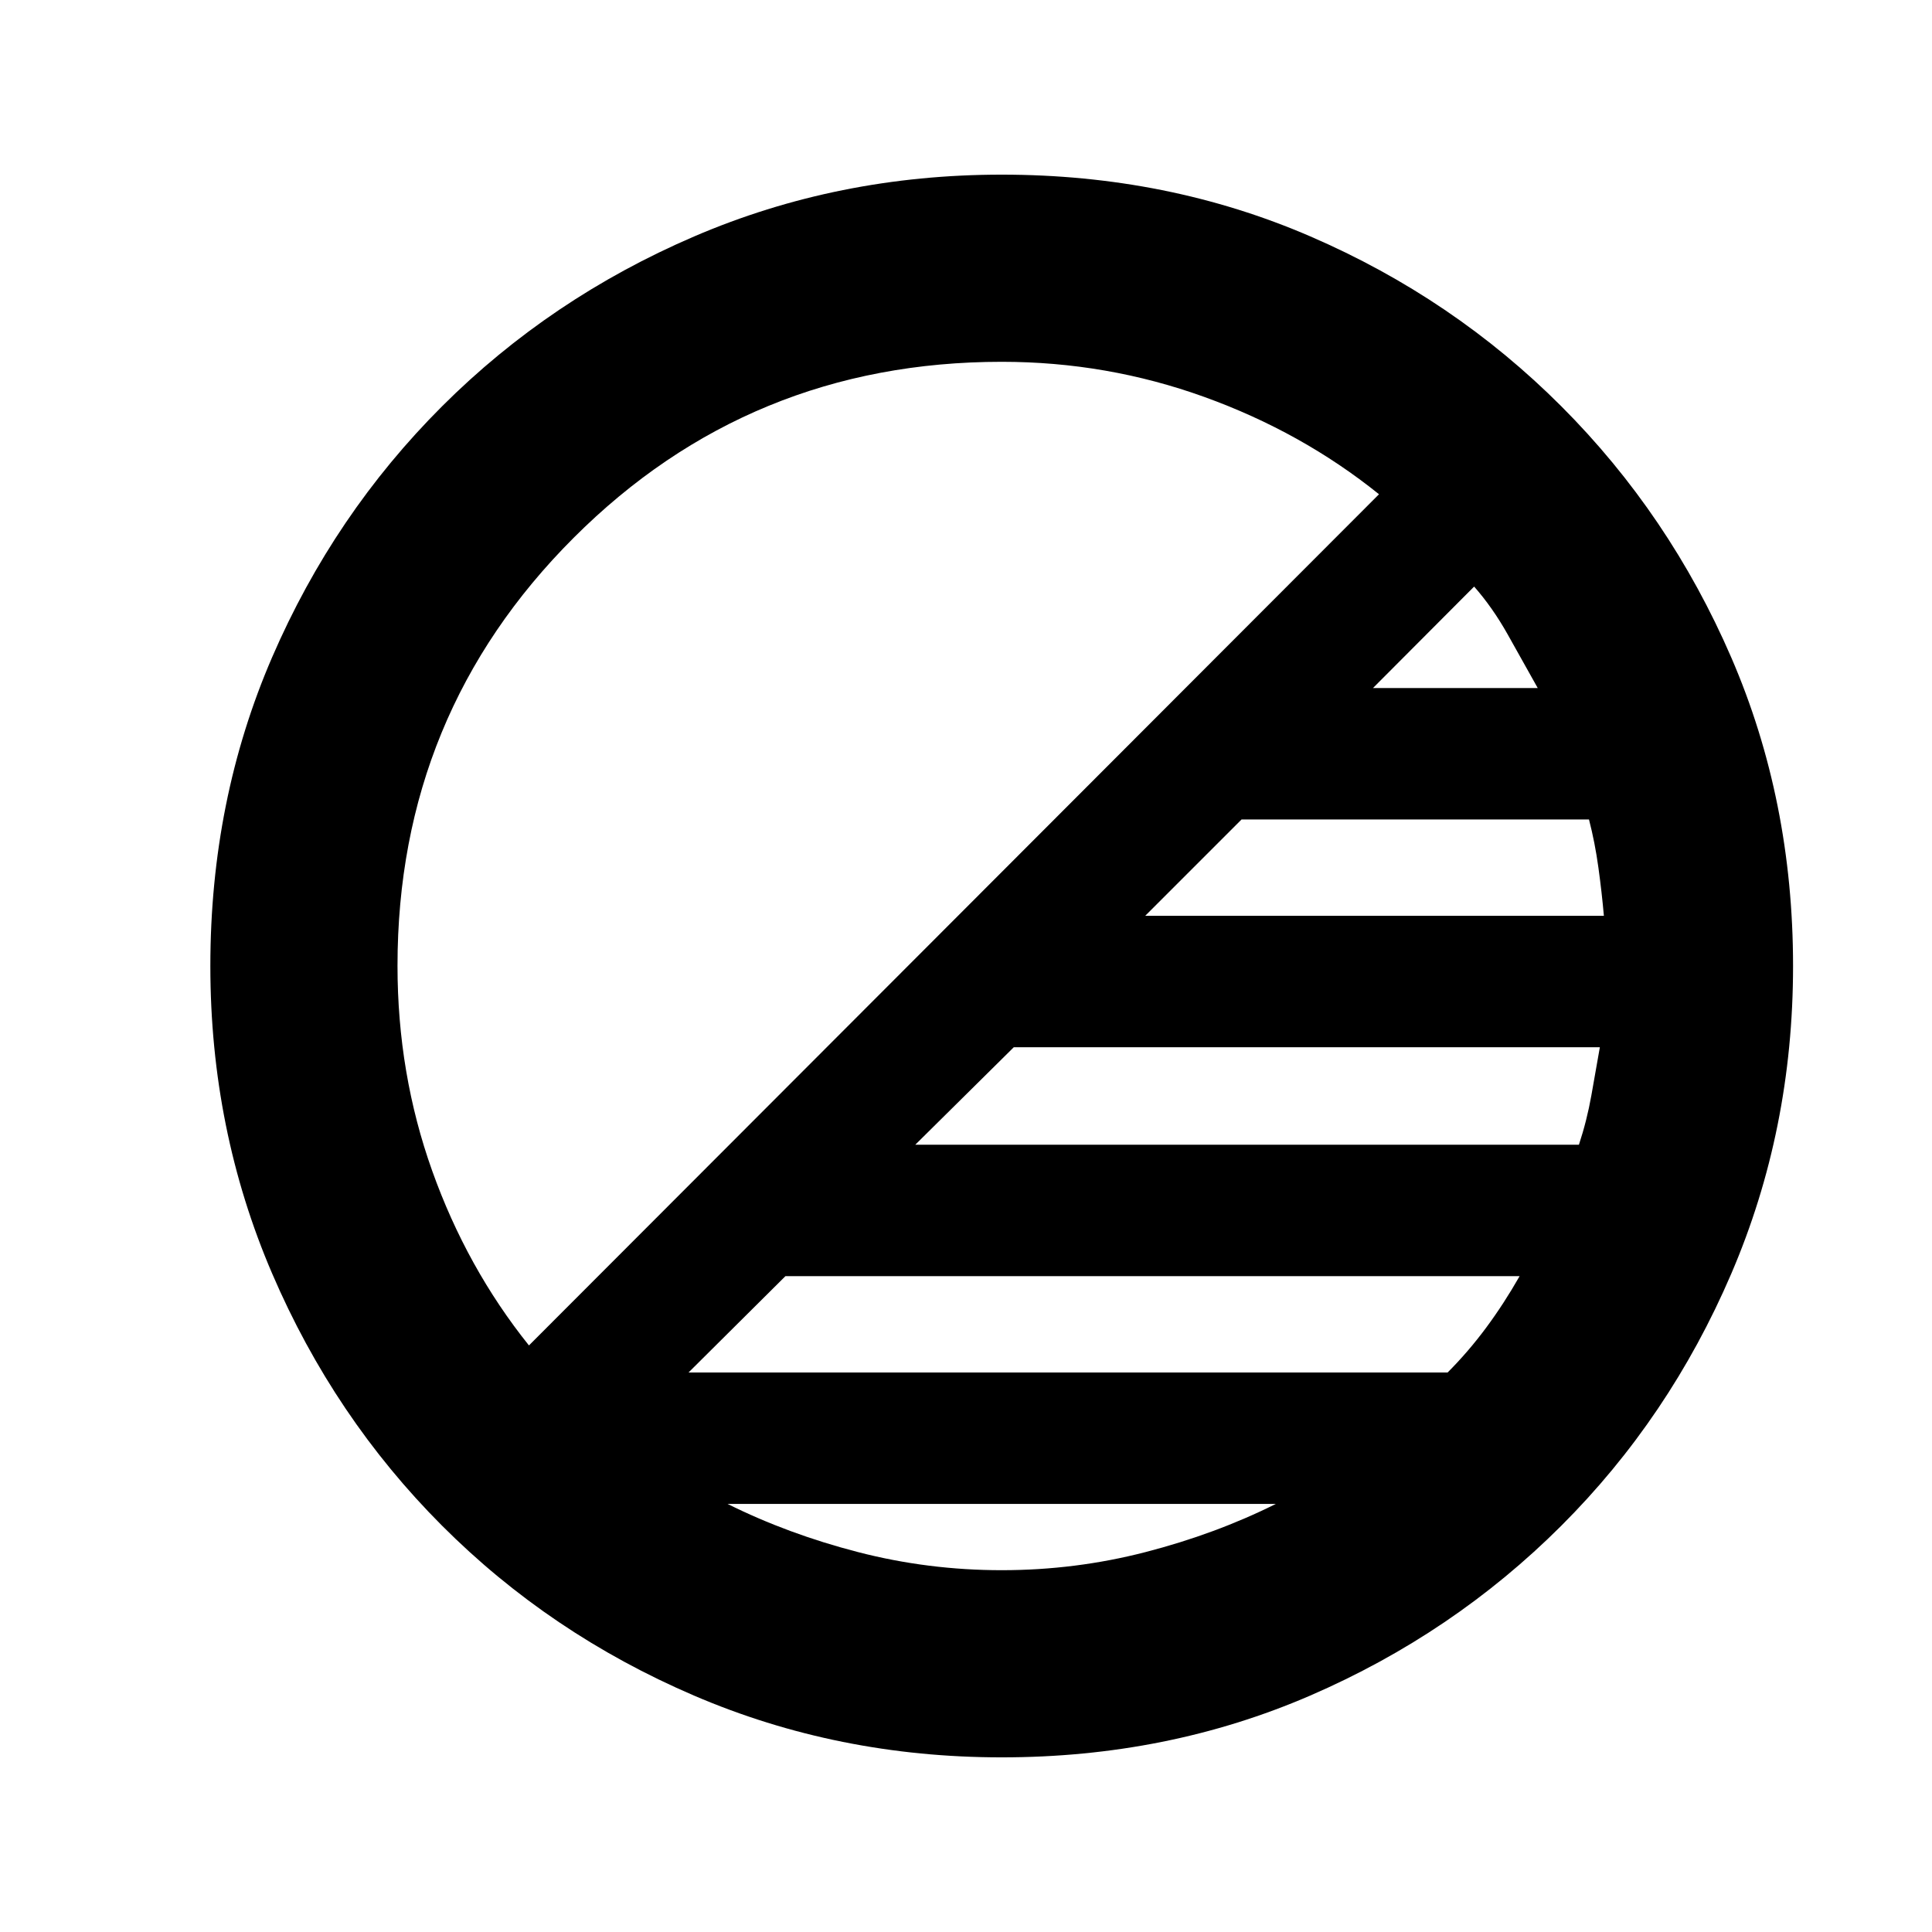 <svg xmlns="http://www.w3.org/2000/svg" height="20" viewBox="0 -960 960 960" width="20"><path d="M497.74-86.78q-81.43 0-152.97-30.73-71.55-30.72-125.19-84.46-53.64-53.74-84.35-125.21-30.71-71.47-30.71-152.82 0-82.43 30.72-153.47 30.73-71.04 84.47-124.69 53.74-53.64 125.21-84.35 71.47-30.71 152.82-30.71 82.43 0 153.47 30.73 71.04 30.72 124.69 84.46 53.64 53.74 84.35 124.71 30.71 70.97 30.71 153.32 0 81.43-30.73 152.97-30.72 71.54-84.46 125.19-53.74 53.64-124.71 84.35-70.97 30.71-153.32 30.71Zm257.35-239.11H390.28l-48.15 47.87h377.19q10.33-10.37 19.17-22.3 8.83-11.92 16.6-25.57Zm39.87-113.74H503.74L454.8-391.2h329.76q3.96-12 6.18-24.5 2.22-12.5 4.22-23.93Zm-5.4-113.17H616.91l-47.87 47.87h227.92q-1-11.44-2.72-23.94-1.72-12.5-4.68-23.93Zm-57.07-115.74-50.27 50.43h81.87q-7.5-13.43-14.97-26.72-7.47-13.28-16.63-23.71ZM262.83-291.46l422.39-422.95q-38.37-30.87-86.77-48.34-48.41-17.47-100.67-17.47-125.28 0-212.77 87.49-87.49 87.49-87.49 212.63 0 53.59 17.22 101.84t48.09 86.8Zm234.94 111.68q36.61 0 71.44-9t64.77-23.94H361.5q30 14.94 64.83 23.94 34.83 9 71.44 9Z"/></svg>